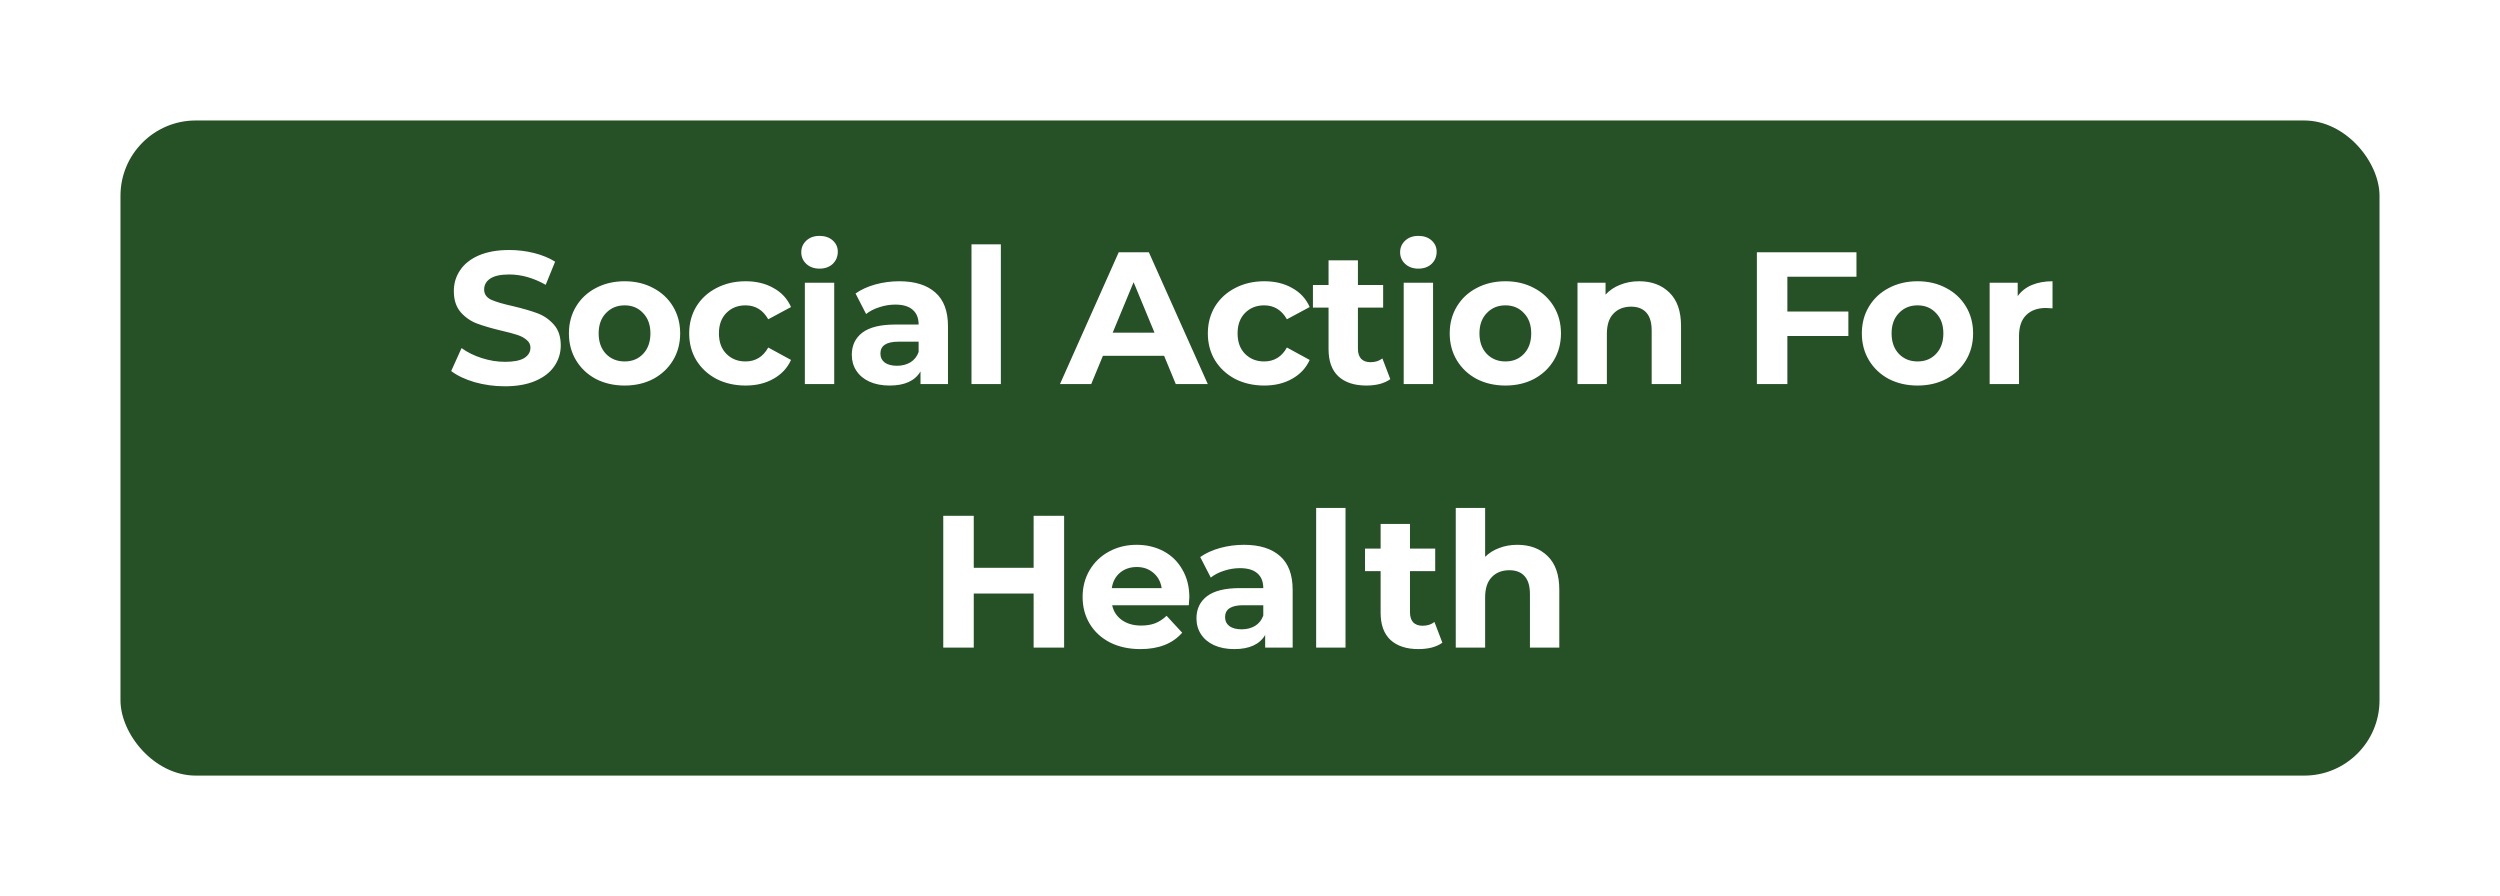 <svg width="332" height="119" viewBox="0 0 332 119" fill="none" xmlns="http://www.w3.org/2000/svg">
<g filter="url(#filter0_dd)">
<rect x="16" y="16" width="300" height="87" rx="10" fill="#265026"/>
</g>
<path d="M67.044 51.3C65.661 51.3 64.319 51.117 63.019 50.75C61.736 50.367 60.702 49.875 59.919 49.275L61.294 46.225C62.044 46.775 62.936 47.217 63.969 47.55C65.002 47.883 66.036 48.05 67.069 48.05C68.219 48.05 69.069 47.883 69.619 47.55C70.169 47.2 70.444 46.742 70.444 46.175C70.444 45.758 70.277 45.417 69.944 45.15C69.627 44.867 69.211 44.642 68.694 44.475C68.194 44.308 67.511 44.125 66.644 43.925C65.311 43.608 64.219 43.292 63.369 42.975C62.519 42.658 61.786 42.15 61.169 41.45C60.569 40.75 60.269 39.817 60.269 38.65C60.269 37.633 60.544 36.717 61.094 35.9C61.644 35.067 62.469 34.408 63.569 33.925C64.686 33.442 66.044 33.2 67.644 33.2C68.761 33.2 69.852 33.333 70.919 33.6C71.986 33.867 72.919 34.25 73.719 34.75L72.469 37.825C70.852 36.908 69.236 36.45 67.619 36.45C66.486 36.45 65.644 36.633 65.094 37C64.561 37.367 64.294 37.85 64.294 38.45C64.294 39.05 64.602 39.5 65.219 39.8C65.852 40.083 66.811 40.367 68.094 40.65C69.427 40.967 70.519 41.283 71.369 41.6C72.219 41.917 72.944 42.417 73.544 43.1C74.161 43.783 74.469 44.708 74.469 45.875C74.469 46.875 74.186 47.792 73.619 48.625C73.069 49.442 72.236 50.092 71.119 50.575C70.002 51.058 68.644 51.3 67.044 51.3ZM82.951 51.2C81.535 51.2 80.26 50.908 79.126 50.325C78.01 49.725 77.135 48.9 76.501 47.85C75.868 46.8 75.551 45.608 75.551 44.275C75.551 42.942 75.868 41.75 76.501 40.7C77.135 39.65 78.01 38.833 79.126 38.25C80.26 37.65 81.535 37.35 82.951 37.35C84.368 37.35 85.635 37.65 86.751 38.25C87.868 38.833 88.743 39.65 89.376 40.7C90.01 41.75 90.326 42.942 90.326 44.275C90.326 45.608 90.01 46.8 89.376 47.85C88.743 48.9 87.868 49.725 86.751 50.325C85.635 50.908 84.368 51.2 82.951 51.2ZM82.951 48C83.951 48 84.768 47.667 85.401 47C86.051 46.317 86.376 45.408 86.376 44.275C86.376 43.142 86.051 42.242 85.401 41.575C84.768 40.892 83.951 40.55 82.951 40.55C81.951 40.55 81.126 40.892 80.476 41.575C79.826 42.242 79.501 43.142 79.501 44.275C79.501 45.408 79.826 46.317 80.476 47C81.126 47.667 81.951 48 82.951 48ZM99.023 51.2C97.59 51.2 96.298 50.908 95.148 50.325C94.015 49.725 93.123 48.9 92.473 47.85C91.84 46.8 91.523 45.608 91.523 44.275C91.523 42.942 91.84 41.75 92.473 40.7C93.123 39.65 94.015 38.833 95.148 38.25C96.298 37.65 97.59 37.35 99.023 37.35C100.44 37.35 101.673 37.65 102.723 38.25C103.79 38.833 104.565 39.675 105.048 40.775L102.023 42.4C101.323 41.167 100.315 40.55 98.998 40.55C97.981 40.55 97.14 40.883 96.473 41.55C95.806 42.217 95.473 43.125 95.473 44.275C95.473 45.425 95.806 46.333 96.473 47C97.14 47.667 97.981 48 98.998 48C100.331 48 101.34 47.383 102.023 46.15L105.048 47.8C104.565 48.867 103.79 49.7 102.723 50.3C101.673 50.9 100.44 51.2 99.023 51.2ZM106.884 37.55H110.784V51H106.884V37.55ZM108.834 35.675C108.117 35.675 107.534 35.467 107.084 35.05C106.634 34.633 106.409 34.117 106.409 33.5C106.409 32.883 106.634 32.367 107.084 31.95C107.534 31.533 108.117 31.325 108.834 31.325C109.55 31.325 110.134 31.525 110.584 31.925C111.034 32.325 111.259 32.825 111.259 33.425C111.259 34.075 111.034 34.617 110.584 35.05C110.134 35.467 109.55 35.675 108.834 35.675ZM119.418 37.35C121.501 37.35 123.101 37.85 124.218 38.85C125.335 39.833 125.893 41.325 125.893 43.325V51H122.243V49.325C121.51 50.575 120.143 51.2 118.143 51.2C117.11 51.2 116.21 51.025 115.443 50.675C114.693 50.325 114.118 49.842 113.718 49.225C113.318 48.608 113.118 47.908 113.118 47.125C113.118 45.875 113.585 44.892 114.518 44.175C115.468 43.458 116.926 43.1 118.893 43.1H121.993C121.993 42.25 121.735 41.6 121.218 41.15C120.701 40.683 119.926 40.45 118.893 40.45C118.176 40.45 117.468 40.567 116.768 40.8C116.085 41.017 115.501 41.317 115.018 41.7L113.618 38.975C114.351 38.458 115.226 38.058 116.243 37.775C117.276 37.492 118.335 37.35 119.418 37.35ZM119.118 48.575C119.785 48.575 120.376 48.425 120.893 48.125C121.41 47.808 121.776 47.35 121.993 46.75V45.375H119.318C117.718 45.375 116.918 45.9 116.918 46.95C116.918 47.45 117.11 47.85 117.493 48.15C117.893 48.433 118.435 48.575 119.118 48.575ZM129.013 32.45H132.913V51H129.013V32.45ZM154.592 47.25H146.467L144.917 51H140.767L148.567 33.5H152.567L160.392 51H156.142L154.592 47.25ZM153.317 44.175L150.542 37.475L147.767 44.175H153.317ZM167.901 51.2C166.468 51.2 165.176 50.908 164.026 50.325C162.893 49.725 162.001 48.9 161.351 47.85C160.718 46.8 160.401 45.608 160.401 44.275C160.401 42.942 160.718 41.75 161.351 40.7C162.001 39.65 162.893 38.833 164.026 38.25C165.176 37.65 166.468 37.35 167.901 37.35C169.318 37.35 170.551 37.65 171.601 38.25C172.668 38.833 173.443 39.675 173.926 40.775L170.901 42.4C170.201 41.167 169.193 40.55 167.876 40.55C166.859 40.55 166.018 40.883 165.351 41.55C164.684 42.217 164.351 43.125 164.351 44.275C164.351 45.425 164.684 46.333 165.351 47C166.018 47.667 166.859 48 167.876 48C169.209 48 170.218 47.383 170.901 46.15L173.926 47.8C173.443 48.867 172.668 49.7 171.601 50.3C170.551 50.9 169.318 51.2 167.901 51.2ZM184.632 50.35C184.248 50.633 183.773 50.85 183.207 51C182.657 51.133 182.073 51.2 181.457 51.2C179.857 51.2 178.615 50.792 177.732 49.975C176.865 49.158 176.432 47.958 176.432 46.375V40.85H174.357V37.85H176.432V34.575H180.332V37.85H183.682V40.85H180.332V46.325C180.332 46.892 180.473 47.333 180.757 47.65C181.057 47.95 181.473 48.1 182.007 48.1C182.623 48.1 183.148 47.933 183.582 47.6L184.632 50.35ZM186.411 37.55H190.311V51H186.411V37.55ZM188.361 35.675C187.644 35.675 187.061 35.467 186.611 35.05C186.161 34.633 185.936 34.117 185.936 33.5C185.936 32.883 186.161 32.367 186.611 31.95C187.061 31.533 187.644 31.325 188.361 31.325C189.078 31.325 189.661 31.525 190.111 31.925C190.561 32.325 190.786 32.825 190.786 33.425C190.786 34.075 190.561 34.617 190.111 35.05C189.661 35.467 189.078 35.675 188.361 35.675ZM199.921 51.2C198.504 51.2 197.229 50.908 196.096 50.325C194.979 49.725 194.104 48.9 193.471 47.85C192.837 46.8 192.521 45.608 192.521 44.275C192.521 42.942 192.837 41.75 193.471 40.7C194.104 39.65 194.979 38.833 196.096 38.25C197.229 37.65 198.504 37.35 199.921 37.35C201.337 37.35 202.604 37.65 203.721 38.25C204.837 38.833 205.712 39.65 206.346 40.7C206.979 41.75 207.296 42.942 207.296 44.275C207.296 45.608 206.979 46.8 206.346 47.85C205.712 48.9 204.837 49.725 203.721 50.325C202.604 50.908 201.337 51.2 199.921 51.2ZM199.921 48C200.921 48 201.737 47.667 202.371 47C203.021 46.317 203.346 45.408 203.346 44.275C203.346 43.142 203.021 42.242 202.371 41.575C201.737 40.892 200.921 40.55 199.921 40.55C198.921 40.55 198.096 40.892 197.446 41.575C196.796 42.242 196.471 43.142 196.471 44.275C196.471 45.408 196.796 46.317 197.446 47C198.096 47.667 198.921 48 199.921 48ZM217.667 37.35C219.334 37.35 220.676 37.85 221.692 38.85C222.726 39.85 223.242 41.333 223.242 43.3V51H219.342V43.9C219.342 42.833 219.109 42.042 218.642 41.525C218.176 40.992 217.501 40.725 216.617 40.725C215.634 40.725 214.851 41.033 214.267 41.65C213.684 42.25 213.392 43.15 213.392 44.35V51H209.492V37.55H213.217V39.125C213.734 38.558 214.376 38.125 215.142 37.825C215.909 37.508 216.751 37.35 217.667 37.35ZM237.363 36.75V41.375H245.463V44.625H237.363V51H233.313V33.5H246.538V36.75H237.363ZM254.653 51.2C253.236 51.2 251.961 50.908 250.828 50.325C249.711 49.725 248.836 48.9 248.203 47.85C247.569 46.8 247.253 45.608 247.253 44.275C247.253 42.942 247.569 41.75 248.203 40.7C248.836 39.65 249.711 38.833 250.828 38.25C251.961 37.65 253.236 37.35 254.653 37.35C256.069 37.35 257.336 37.65 258.453 38.25C259.569 38.833 260.444 39.65 261.078 40.7C261.711 41.75 262.028 42.942 262.028 44.275C262.028 45.608 261.711 46.8 261.078 47.85C260.444 48.9 259.569 49.725 258.453 50.325C257.336 50.908 256.069 51.2 254.653 51.2ZM254.653 48C255.653 48 256.469 47.667 257.103 47C257.753 46.317 258.078 45.408 258.078 44.275C258.078 43.142 257.753 42.242 257.103 41.575C256.469 40.892 255.653 40.55 254.653 40.55C253.653 40.55 252.828 40.892 252.178 41.575C251.528 42.242 251.203 43.142 251.203 44.275C251.203 45.408 251.528 46.317 252.178 47C252.828 47.667 253.653 48 254.653 48ZM267.95 39.325C268.416 38.675 269.041 38.183 269.825 37.85C270.625 37.517 271.541 37.35 272.575 37.35V40.95C272.141 40.917 271.85 40.9 271.7 40.9C270.583 40.9 269.708 41.217 269.075 41.85C268.441 42.467 268.125 43.4 268.125 44.65V51H264.225V37.55H267.95V39.325ZM141.315 68.5V86H137.265V78.825H129.315V86H125.265V68.5H129.315V75.4H137.265V68.5H141.315ZM157.945 79.325C157.945 79.375 157.92 79.725 157.87 80.375H147.695C147.878 81.208 148.312 81.867 148.995 82.35C149.678 82.833 150.528 83.075 151.545 83.075C152.245 83.075 152.862 82.975 153.395 82.775C153.945 82.558 154.453 82.225 154.92 81.775L156.995 84.025C155.728 85.475 153.878 86.2 151.445 86.2C149.928 86.2 148.587 85.908 147.42 85.325C146.253 84.725 145.353 83.9 144.72 82.85C144.087 81.8 143.77 80.608 143.77 79.275C143.77 77.958 144.078 76.775 144.695 75.725C145.328 74.658 146.187 73.833 147.27 73.25C148.37 72.65 149.595 72.35 150.945 72.35C152.262 72.35 153.453 72.633 154.52 73.2C155.587 73.767 156.42 74.583 157.02 75.65C157.637 76.7 157.945 77.925 157.945 79.325ZM150.97 75.3C150.087 75.3 149.345 75.55 148.745 76.05C148.145 76.55 147.778 77.233 147.645 78.1H154.27C154.137 77.25 153.77 76.575 153.17 76.075C152.57 75.558 151.837 75.3 150.97 75.3ZM165.19 72.35C167.274 72.35 168.874 72.85 169.99 73.85C171.107 74.833 171.665 76.325 171.665 78.325V86H168.015V84.325C167.282 85.575 165.915 86.2 163.915 86.2C162.882 86.2 161.982 86.025 161.215 85.675C160.465 85.325 159.89 84.842 159.49 84.225C159.09 83.608 158.89 82.908 158.89 82.125C158.89 80.875 159.357 79.892 160.29 79.175C161.24 78.458 162.699 78.1 164.665 78.1H167.765C167.765 77.25 167.507 76.6 166.99 76.15C166.474 75.683 165.699 75.45 164.665 75.45C163.949 75.45 163.24 75.567 162.54 75.8C161.857 76.017 161.274 76.317 160.79 76.7L159.39 73.975C160.124 73.458 160.999 73.058 162.015 72.775C163.049 72.492 164.107 72.35 165.19 72.35ZM164.89 83.575C165.557 83.575 166.149 83.425 166.665 83.125C167.182 82.808 167.549 82.35 167.765 81.75V80.375H165.09C163.49 80.375 162.69 80.9 162.69 81.95C162.69 82.45 162.882 82.85 163.265 83.15C163.665 83.433 164.207 83.575 164.89 83.575ZM174.785 67.45H178.685V86H174.785V67.45ZM191.546 85.35C191.163 85.633 190.688 85.85 190.121 86C189.571 86.133 188.988 86.2 188.371 86.2C186.771 86.2 185.529 85.792 184.646 84.975C183.779 84.158 183.346 82.958 183.346 81.375V75.85H181.271V72.85H183.346V69.575H187.246V72.85H190.596V75.85H187.246V81.325C187.246 81.892 187.388 82.333 187.671 82.65C187.971 82.95 188.388 83.1 188.921 83.1C189.538 83.1 190.063 82.933 190.496 82.6L191.546 85.35ZM201.5 72.35C203.167 72.35 204.509 72.85 205.525 73.85C206.559 74.85 207.075 76.333 207.075 78.3V86H203.175V78.9C203.175 77.833 202.942 77.042 202.475 76.525C202.009 75.992 201.334 75.725 200.45 75.725C199.467 75.725 198.684 76.033 198.1 76.65C197.517 77.25 197.225 78.15 197.225 79.35V86H193.325V67.45H197.225V73.95C197.742 73.433 198.367 73.042 199.1 72.775C199.834 72.492 200.634 72.35 201.5 72.35Z" fill="white"/>
<defs>
<filter id="filter0_dd" x="0" y="0" width="332" height="119" filterUnits="userSpaceOnUse" color-interpolation-filters="sRGB">
<feFlood flood-opacity="0" result="BackgroundImageFix"/>
<feColorMatrix in="SourceAlpha" type="matrix" values="0 0 0 0 0 0 0 0 0 0 0 0 0 0 0 0 0 0 127 0"/>
<feOffset dx="-4" dy="-4"/>
<feGaussianBlur stdDeviation="6"/>
<feColorMatrix type="matrix" values="0 0 0 0 1 0 0 0 0 1 0 0 0 0 1 0 0 0 0.25 0"/>
<feBlend mode="normal" in2="BackgroundImageFix" result="effect1_dropShadow"/>
<feColorMatrix in="SourceAlpha" type="matrix" values="0 0 0 0 0 0 0 0 0 0 0 0 0 0 0 0 0 0 127 0"/>
<feOffset dx="4" dy="4"/>
<feGaussianBlur stdDeviation="6"/>
<feColorMatrix type="matrix" values="0 0 0 0 0 0 0 0 0 0 0 0 0 0 0 0 0 0 0.25 0"/>
<feBlend mode="normal" in2="effect1_dropShadow" result="effect2_dropShadow"/>
<feBlend mode="normal" in="SourceGraphic" in2="effect2_dropShadow" result="shape"/>
</filter>
</defs>
</svg>
